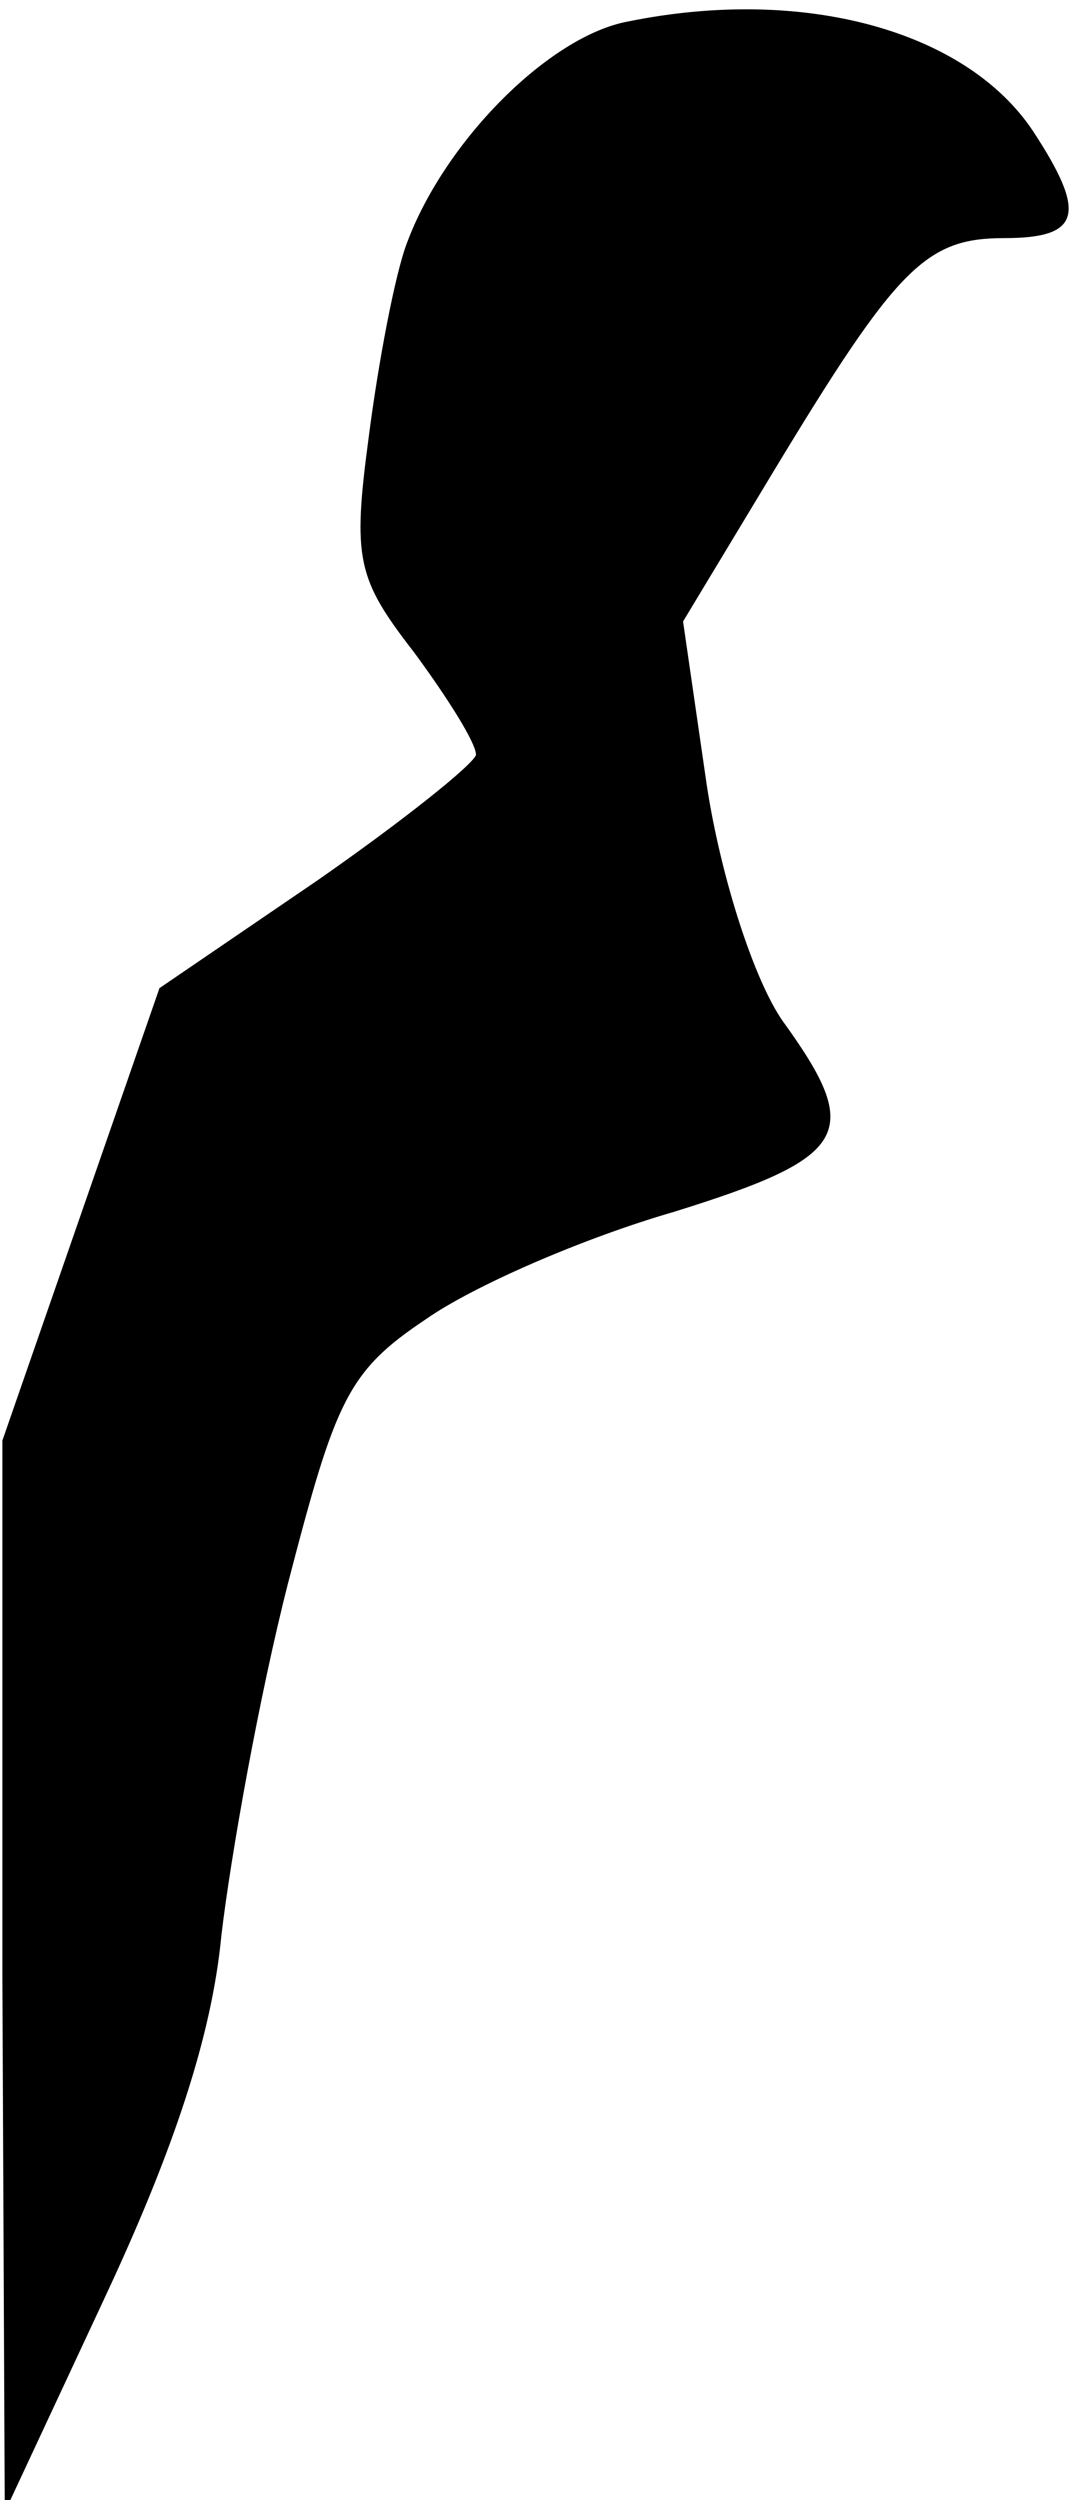 <?xml version="1.0" standalone="no"?>
<!DOCTYPE svg PUBLIC "-//W3C//DTD SVG 20010904//EN"
 "http://www.w3.org/TR/2001/REC-SVG-20010904/DTD/svg10.dtd">
<svg version="1.0" xmlns="http://www.w3.org/2000/svg"
 width="45pt" height="105pt" viewBox="0 0 45 105"
 preserveAspectRatio="xMidYMid meet">
<g transform="translate(0,105) scale(0.1,-0.1)"
fill="#000000" stroke="none">
<path fill="#000000" stroke="none" d="M264 1041 c-33 -6 -77 -50 -93 -93 -5
-13 -12 -50 -16 -81 -7 -52 -5 -60 19 -91 14 -19 26 -38 26 -43 -1 -4 -31 -28
-67 -53 l-66 -45 -33 -95 -33 -95 0 -225 1 -225 42 90 c29 62 45 110 49 152 4
34 16 101 28 148 20 77 25 89 58 111 20 14 66 34 104 45 74 23 80 33 46 80
-12 17 -26 60 -32 99 l-10 69 38 63 c52 86 64 98 97 98 32 0 35 10 12 45 -28
42 -96 61 -170 46z"/>
</g>
</svg>

